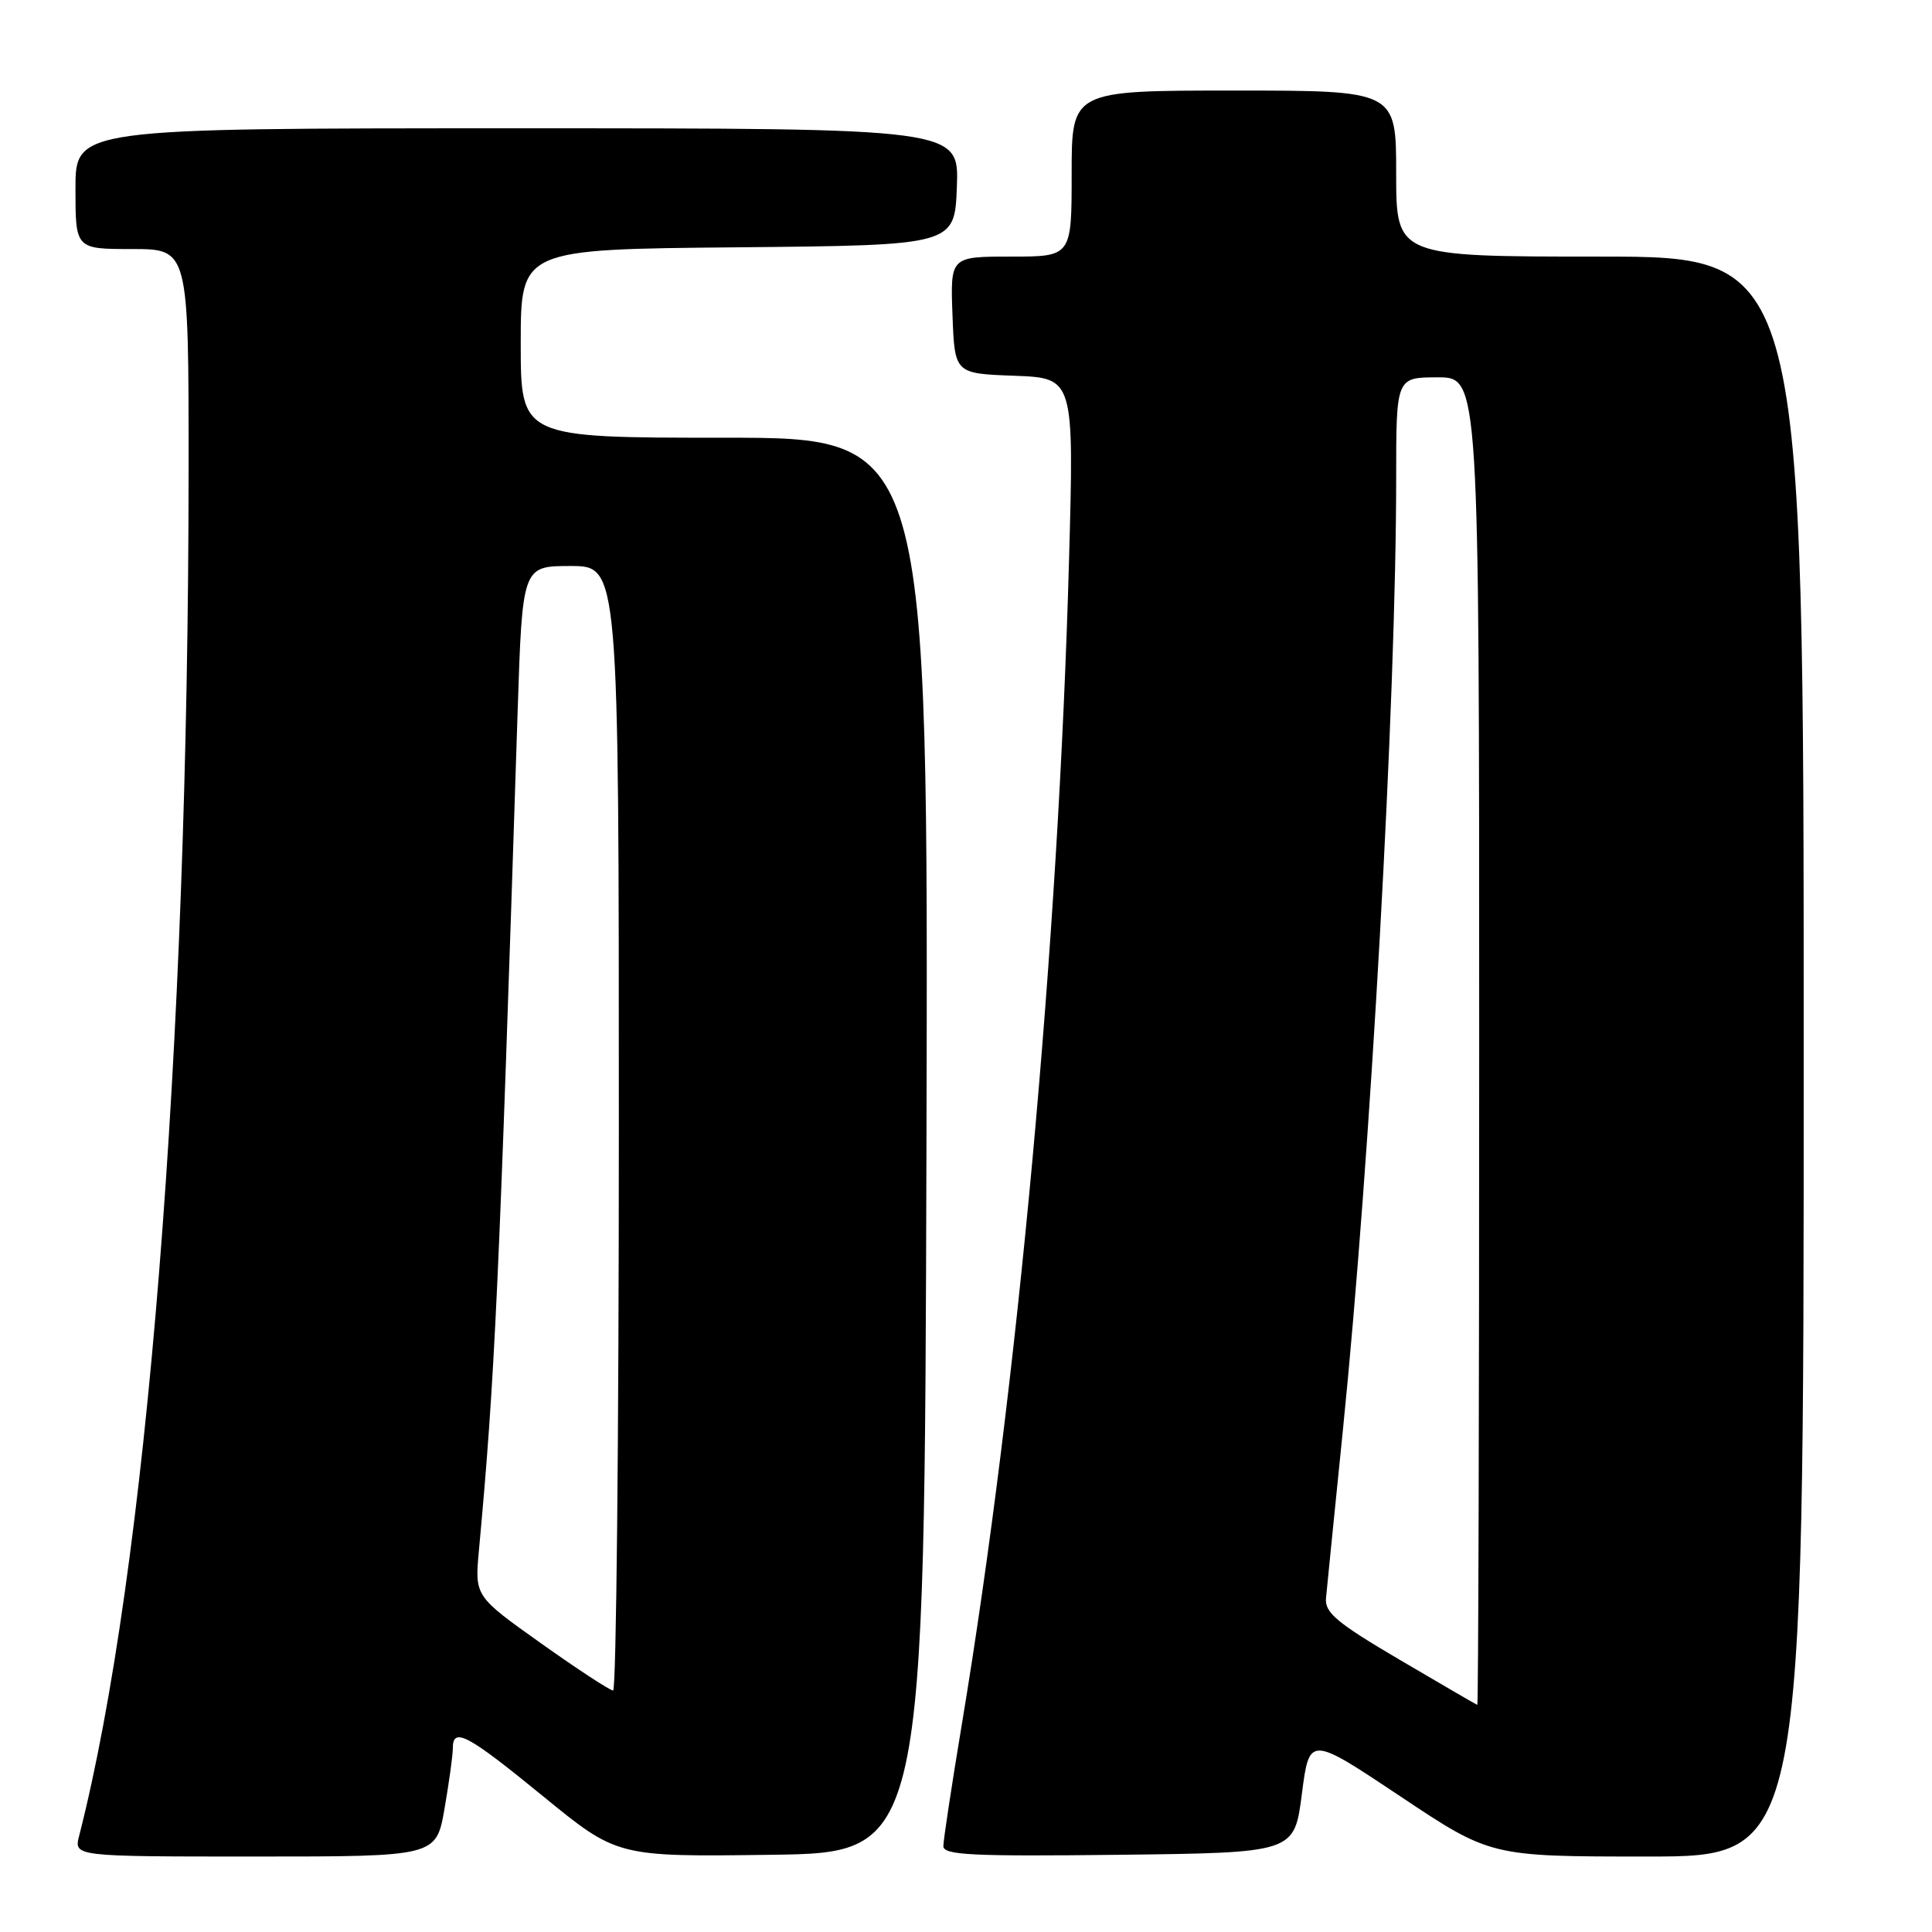<?xml version="1.0" encoding="UTF-8" standalone="no"?>
<!DOCTYPE svg PUBLIC "-//W3C//DTD SVG 1.1//EN" "http://www.w3.org/Graphics/SVG/1.1/DTD/svg11.dtd" >
<svg xmlns="http://www.w3.org/2000/svg" xmlns:xlink="http://www.w3.org/1999/xlink" version="1.1" viewBox="0 0 256 256">
 <g >
 <path fill="currentColor"
d=" M 58.90 239.67 C 59.50 236.19 60.00 232.59 60.00 231.67 C 60.00 228.78 61.89 229.78 71.97 238.02 C 81.78 246.04 81.78 246.04 102.14 245.77 C 122.50 245.50 122.50 245.50 122.76 151.75 C 123.01 58.00 123.01 58.00 96.01 58.00 C 69.00 58.00 69.00 58.00 69.00 45.52 C 69.00 33.03 69.00 33.03 97.75 32.77 C 126.50 32.50 126.50 32.50 126.79 24.75 C 127.08 17.00 127.08 17.00 68.54 17.00 C 10.00 17.00 10.00 17.00 10.00 25.00 C 10.00 33.00 10.00 33.00 17.50 33.00 C 25.00 33.00 25.00 33.00 24.99 62.25 C 24.96 139.30 19.45 208.17 10.49 243.25 C 9.78 246.00 9.78 246.00 33.79 246.00 C 57.79 246.00 57.79 246.00 58.90 239.67 Z  M 172.50 237.74 C 173.50 229.99 173.50 229.99 185.50 237.99 C 197.50 246.00 197.50 246.00 218.25 246.00 C 239.00 246.00 239.00 246.00 239.00 140.00 C 239.00 34.00 239.00 34.00 212.00 34.00 C 185.00 34.00 185.00 34.00 185.00 23.00 C 185.00 12.00 185.00 12.00 163.50 12.00 C 142.00 12.00 142.00 12.00 142.00 23.00 C 142.00 34.00 142.00 34.00 133.96 34.00 C 125.92 34.00 125.92 34.00 126.21 41.75 C 126.50 49.50 126.50 49.50 134.41 49.79 C 142.32 50.09 142.32 50.09 141.65 74.29 C 140.24 125.20 134.84 183.95 127.47 228.35 C 126.11 236.52 125.00 243.84 125.00 244.62 C 125.00 245.81 128.73 245.99 148.25 245.77 C 171.50 245.50 171.50 245.50 172.50 237.74 Z  M 71.69 217.75 C 62.90 211.50 62.90 211.50 63.46 205.44 C 65.58 182.41 66.10 171.33 68.59 94.25 C 69.22 75.00 69.22 75.00 75.61 75.00 C 82.00 75.00 82.00 75.00 82.00 149.50 C 82.00 190.48 81.66 224.00 81.24 224.00 C 80.83 224.00 76.53 221.19 71.69 217.75 Z  M 185.50 219.95 C 177.15 215.04 175.53 213.69 175.70 211.78 C 175.82 210.53 176.82 200.50 177.94 189.50 C 181.60 153.45 185.00 92.76 185.00 63.36 C 185.00 50.00 185.00 50.00 190.50 50.00 C 196.00 50.00 196.00 50.00 196.00 138.00 C 196.00 186.40 195.89 225.96 195.75 225.91 C 195.61 225.87 191.00 223.18 185.50 219.95 Z "/>
</g>
</svg>